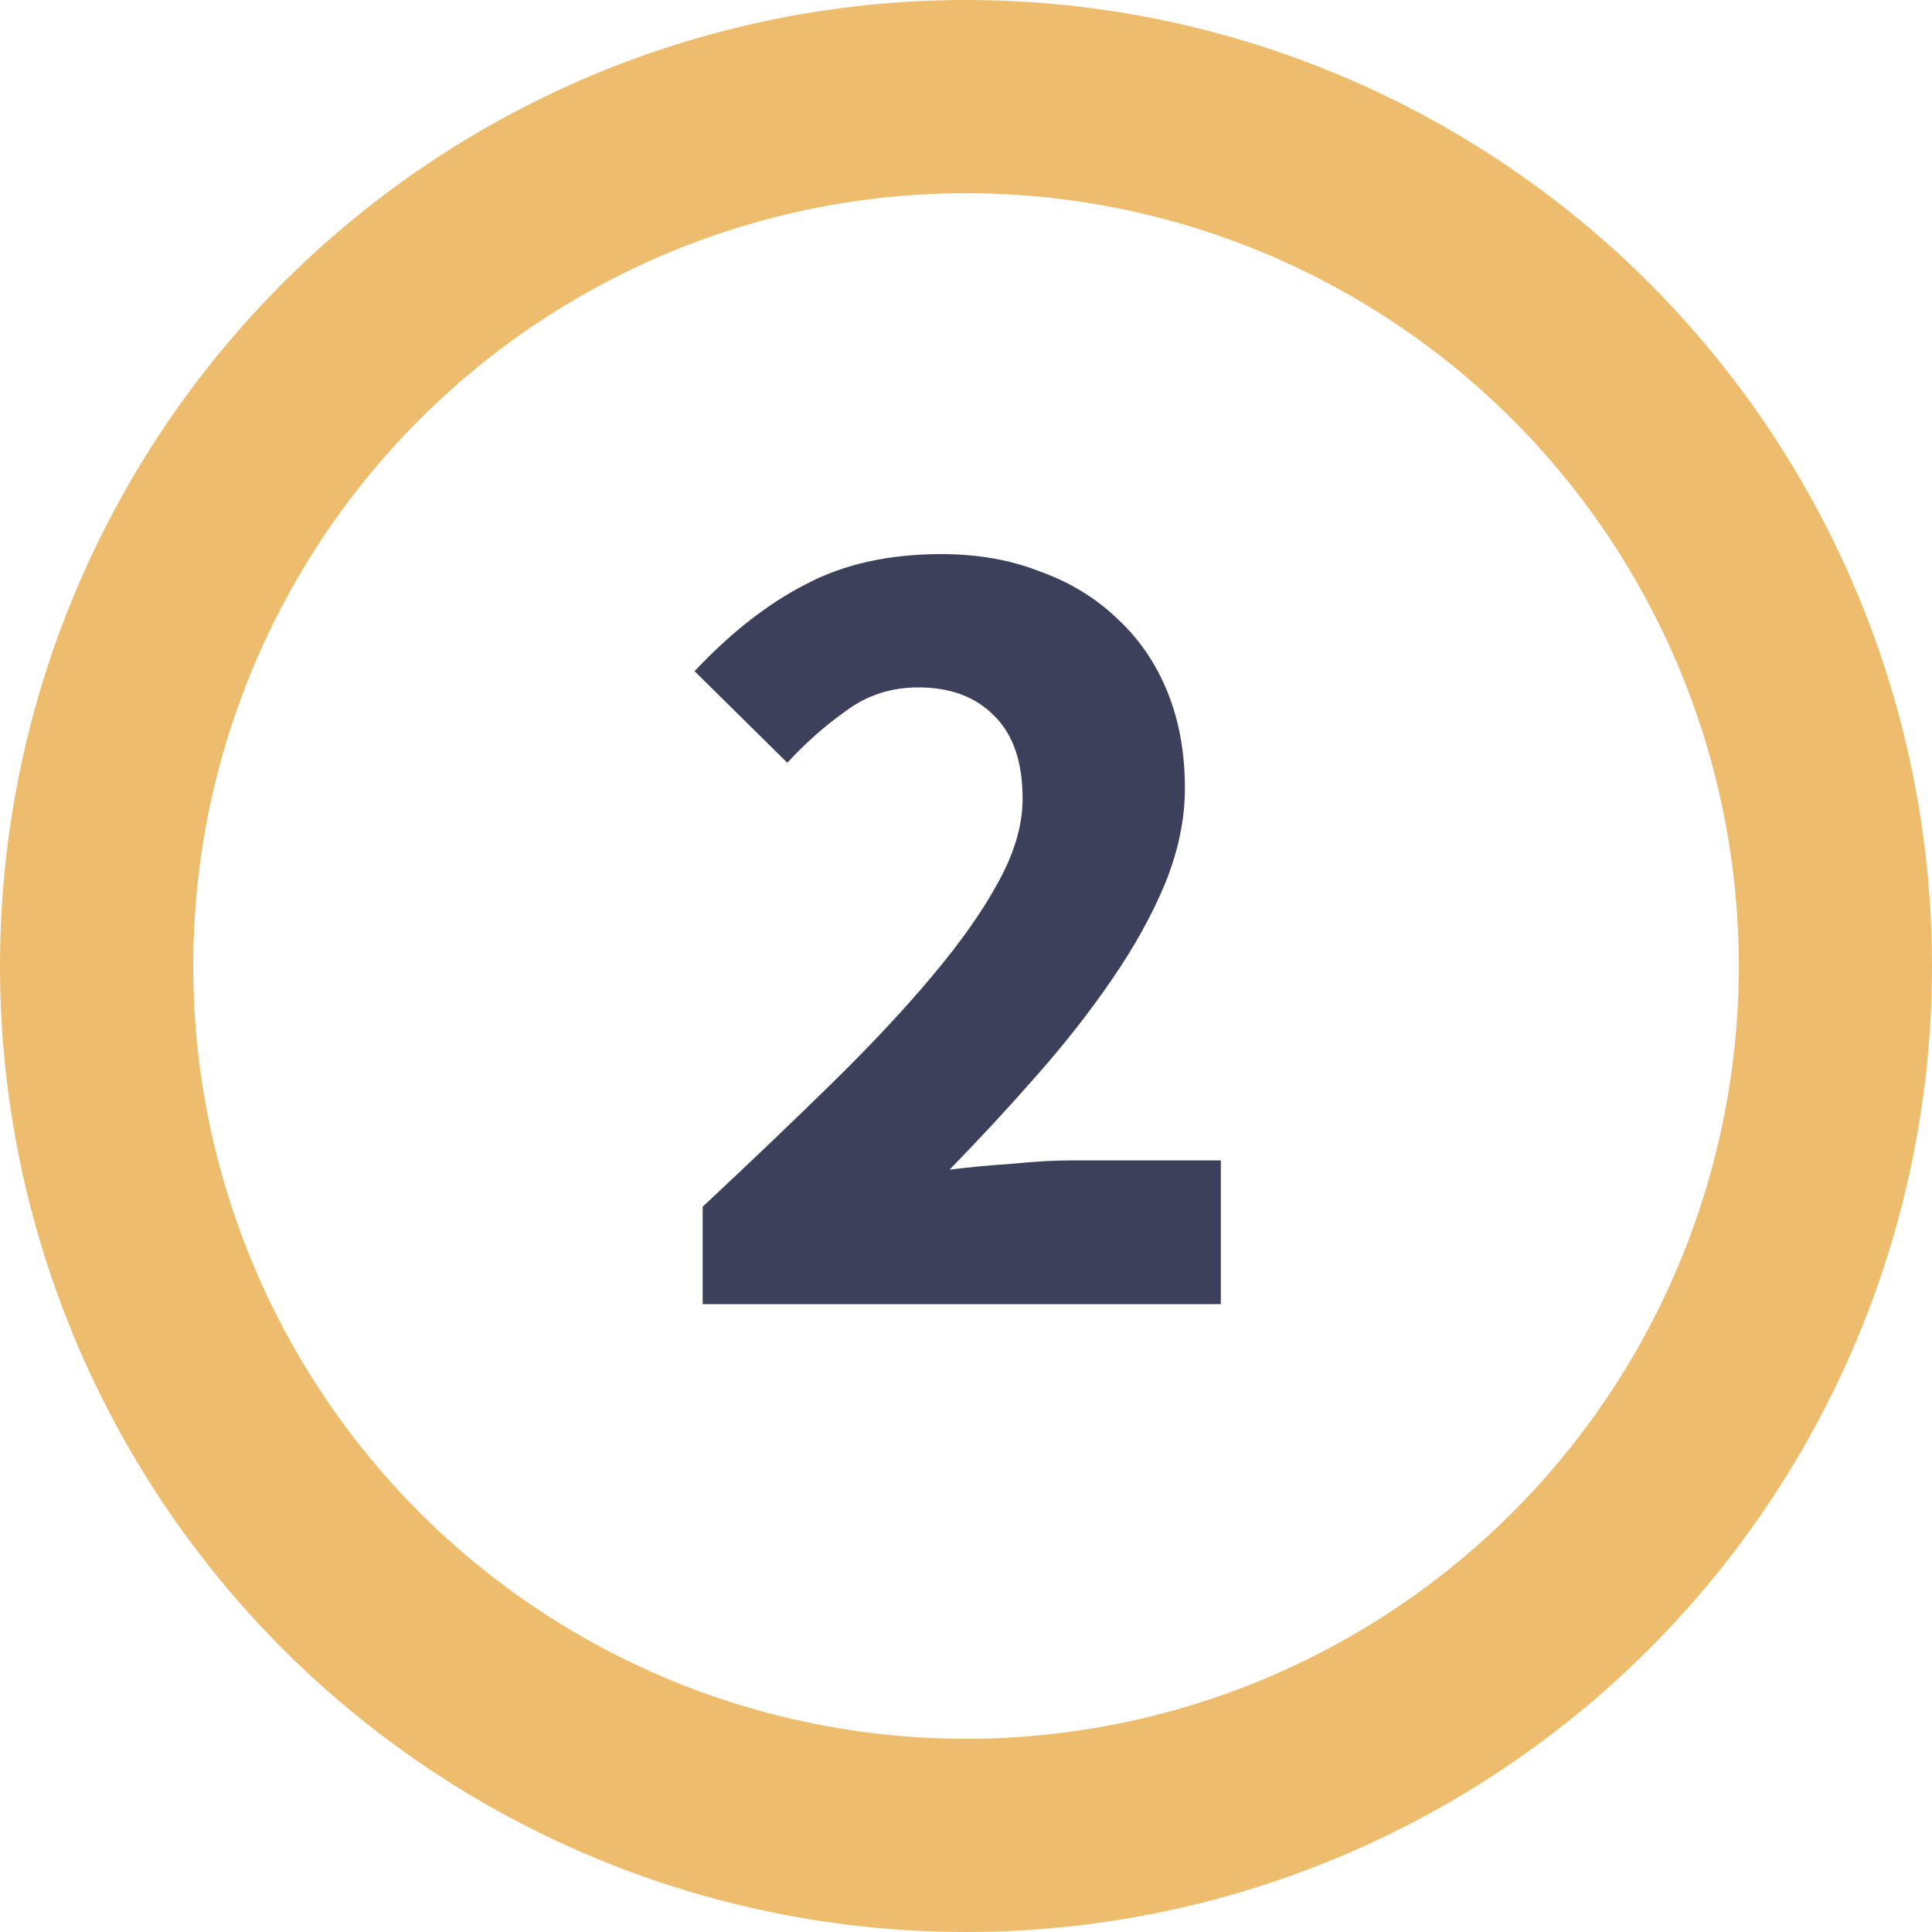 <svg width="40" height="40" viewBox="0 0 40 40" fill="none" xmlns="http://www.w3.org/2000/svg">
<circle r="18" transform="matrix(1 0 0 -1 20 20)" stroke="#EEBC6D" stroke-width="4"/>
<path d="M14.548 27V24.984C15.524 24.072 16.412 23.224 17.212 22.44C18.028 21.64 18.724 20.896 19.3 20.208C19.892 19.504 20.348 18.856 20.668 18.264C21.004 17.656 21.172 17.08 21.172 16.536C21.172 15.784 20.98 15.216 20.596 14.832C20.212 14.432 19.684 14.232 19.012 14.232C18.452 14.232 17.956 14.392 17.524 14.712C17.092 15.016 16.684 15.376 16.3 15.792L14.38 13.896C15.132 13.096 15.9 12.496 16.684 12.096C17.468 11.68 18.404 11.472 19.492 11.472C20.244 11.472 20.924 11.592 21.532 11.832C22.156 12.056 22.692 12.384 23.14 12.816C23.588 13.232 23.932 13.736 24.172 14.328C24.412 14.92 24.532 15.584 24.532 16.32C24.532 16.96 24.396 17.616 24.124 18.288C23.852 18.944 23.484 19.608 23.02 20.28C22.572 20.936 22.052 21.6 21.46 22.272C20.884 22.928 20.284 23.576 19.66 24.216C20.044 24.168 20.468 24.128 20.932 24.096C21.412 24.048 21.836 24.024 22.204 24.024H25.276V27H14.548Z" fill="#3D405B"/>
</svg>
